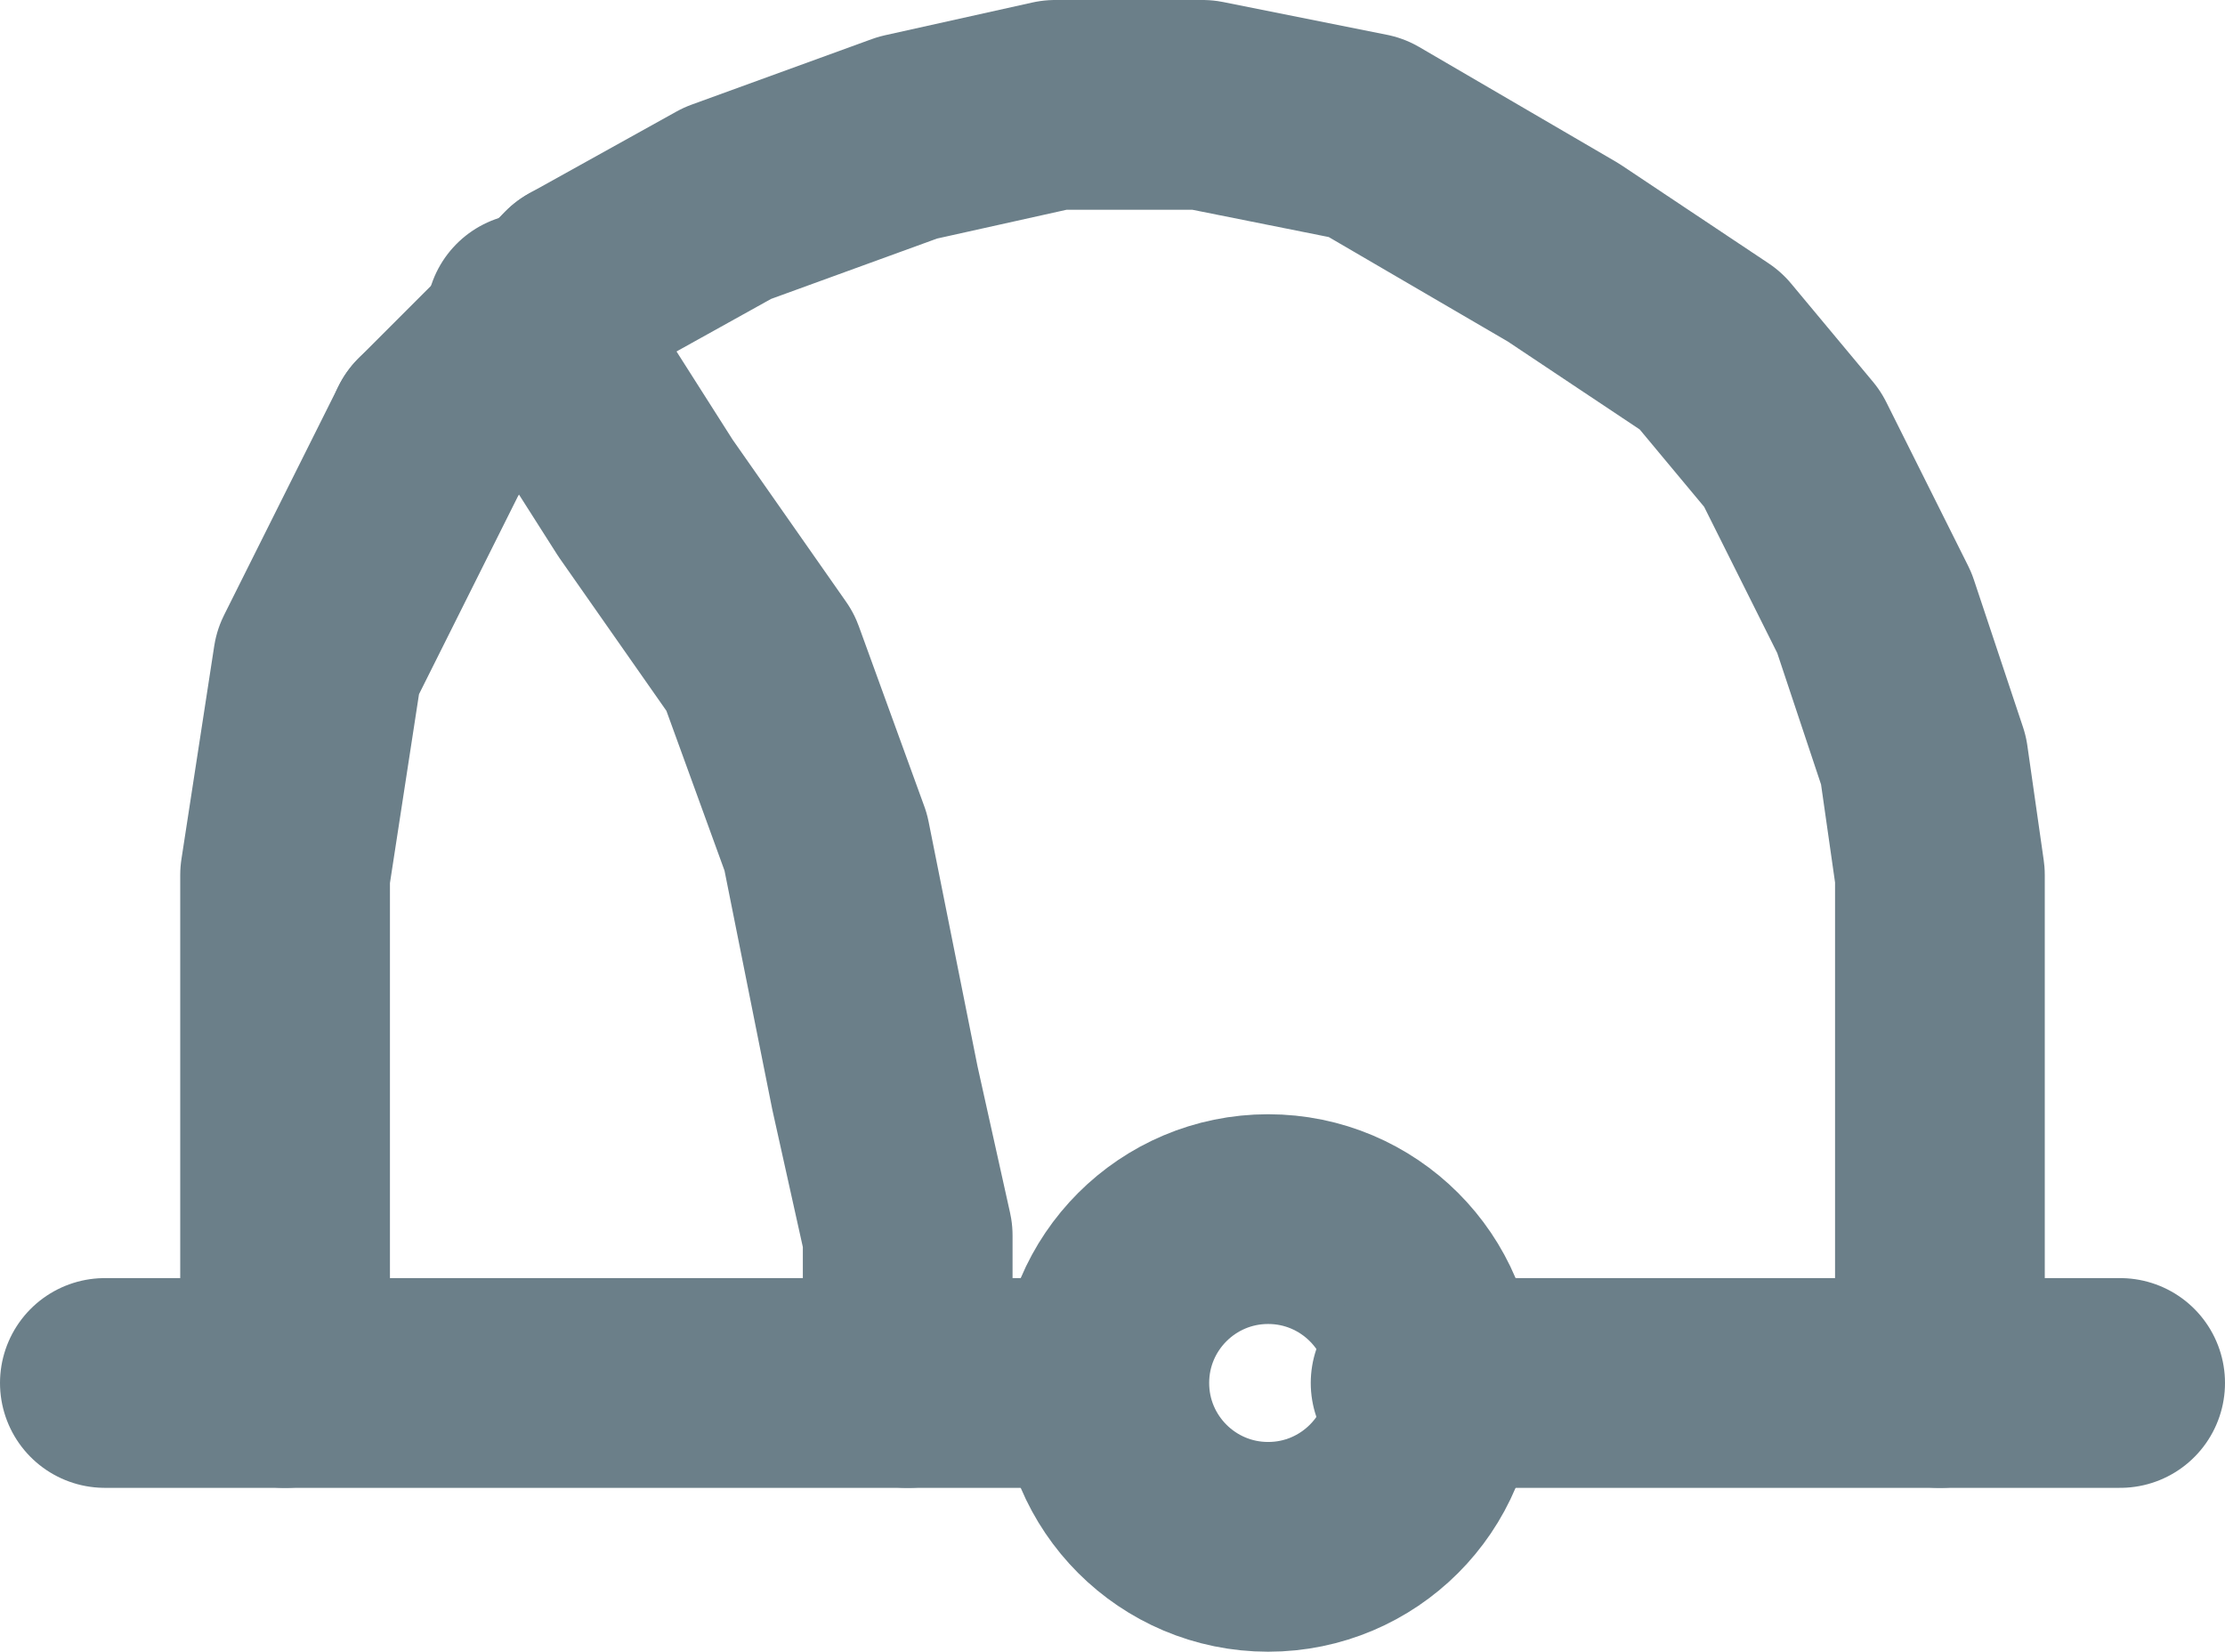 <?xml version="1.0" encoding="UTF-8"?>

<svg xmlns="http://www.w3.org/2000/svg" version="1.2" baseProfile="tiny" xml:space="preserve" style="shape-rendering:geometricPrecision; fill-rule:evenodd;" width="6.79mm" height="5.04mm" viewBox="-3.87 -4.22 6.79 5.04">
  <title>BOYBAR01</title>
  <desc>barrel buoy, paper-chart</desc>
  <rect style="stroke:black;stroke-width:0.32;display:none;" fill="none" x="-3.55" y="-3.9" height="4.4" width="6.15"/>
  <rect style="stroke:blue;stroke-width:0.32;display:none;" fill="none" x="-3.55" y="-3.9" height="4.4" width="6.15"/>
  <circle style="fill:none;stroke:#6B7F89;" stroke-width="0.64"  cx="0" cy="0" r="0.5"/>
  <path d=" M -3,0 L -3,-1.55 L -2.9,-2.2 L -2.55,-2.9" style="stroke-linecap:round;stroke-linejoin:round;fill:none;stroke:#6B7F89;" stroke-width="0.64" />
  <path d=" M -2.1,-3.35 L -1.65,-3.6 L -1.1,-3.8 L -0.65,-3.9 L -0.2,-3.9 L 0.3,-3.8 L 0.9,-3.45 L 1.35,-3.15 L 1.6,-2.85 L 1.85,-2.35 L 2,-1.9 L 2.05,-1.55 L 2.05,0" style="stroke-linecap:round;stroke-linejoin:round;fill:none;stroke:#6B7F89;" stroke-width="0.64" />
  <path d=" M -2.25,-3.25 L -1.9,-2.7 L -1.55,-2.2 L -1.35,-1.65 L -1.2,-0.9 L -1.1,-0.45 L -1.1,0" style="stroke-linecap:round;stroke-linejoin:round;fill:none;stroke:#6B7F89;" stroke-width="0.64" />
  <path d=" M 0.45,0 L 2.6,0" style="stroke-linecap:round;stroke-linejoin:round;fill:none;stroke:#6B7F89;" stroke-width="0.64" />
  <path d=" M -2.55,-2.9 L -2.1,-3.35" style="stroke-linecap:round;stroke-linejoin:round;fill:none;stroke:#6B7F89;" stroke-width="0.64" />
  <path d=" M -0.55,0 L -3.55,0" style="stroke-linecap:round;stroke-linejoin:round;fill:none;stroke:#6B7F89;" stroke-width="0.64" />
  <circle style="stroke:red;stroke-width:0.64;display:none;" fill="none" cx="0" cy="0" r="1"/>
</svg>
